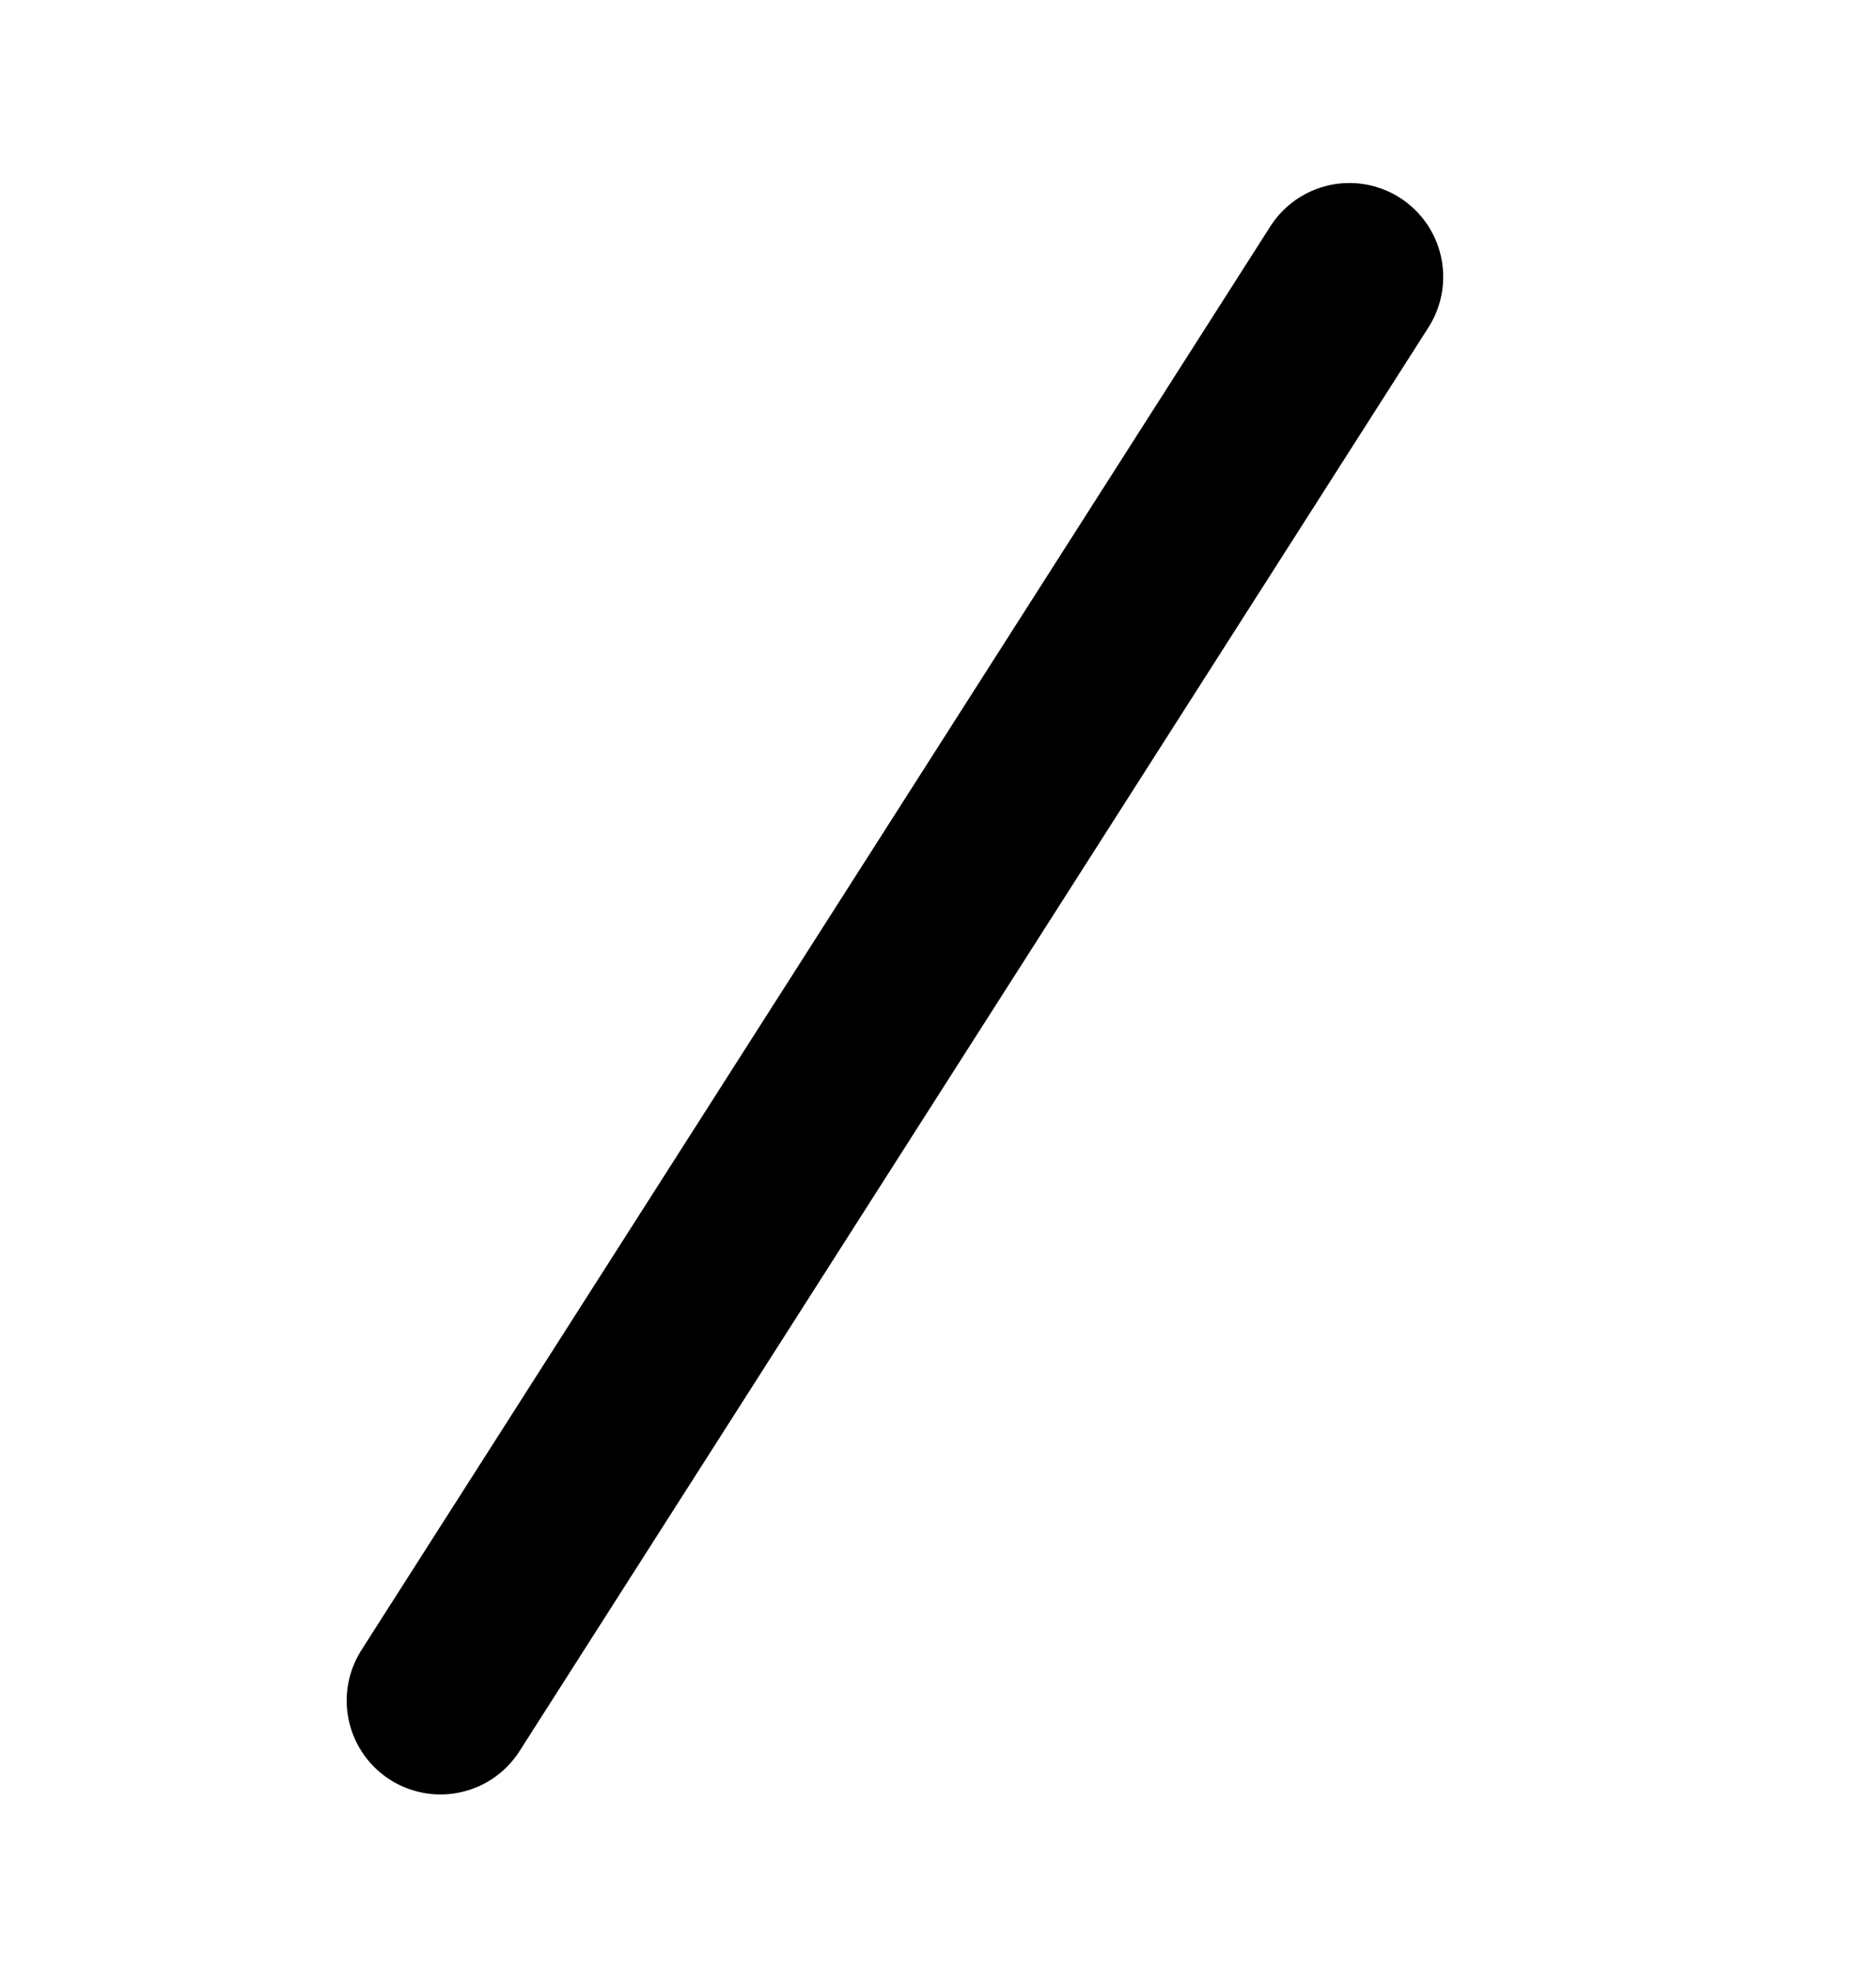 <svg width="20" height="21" viewBox="0 0 20 21" fill="none" xmlns="http://www.w3.org/2000/svg">
  <line x1="4.696" y1="18.119" x2="14.386" y2="2.95" stroke="#000" stroke-width="2" stroke-linecap="round" />
</svg>